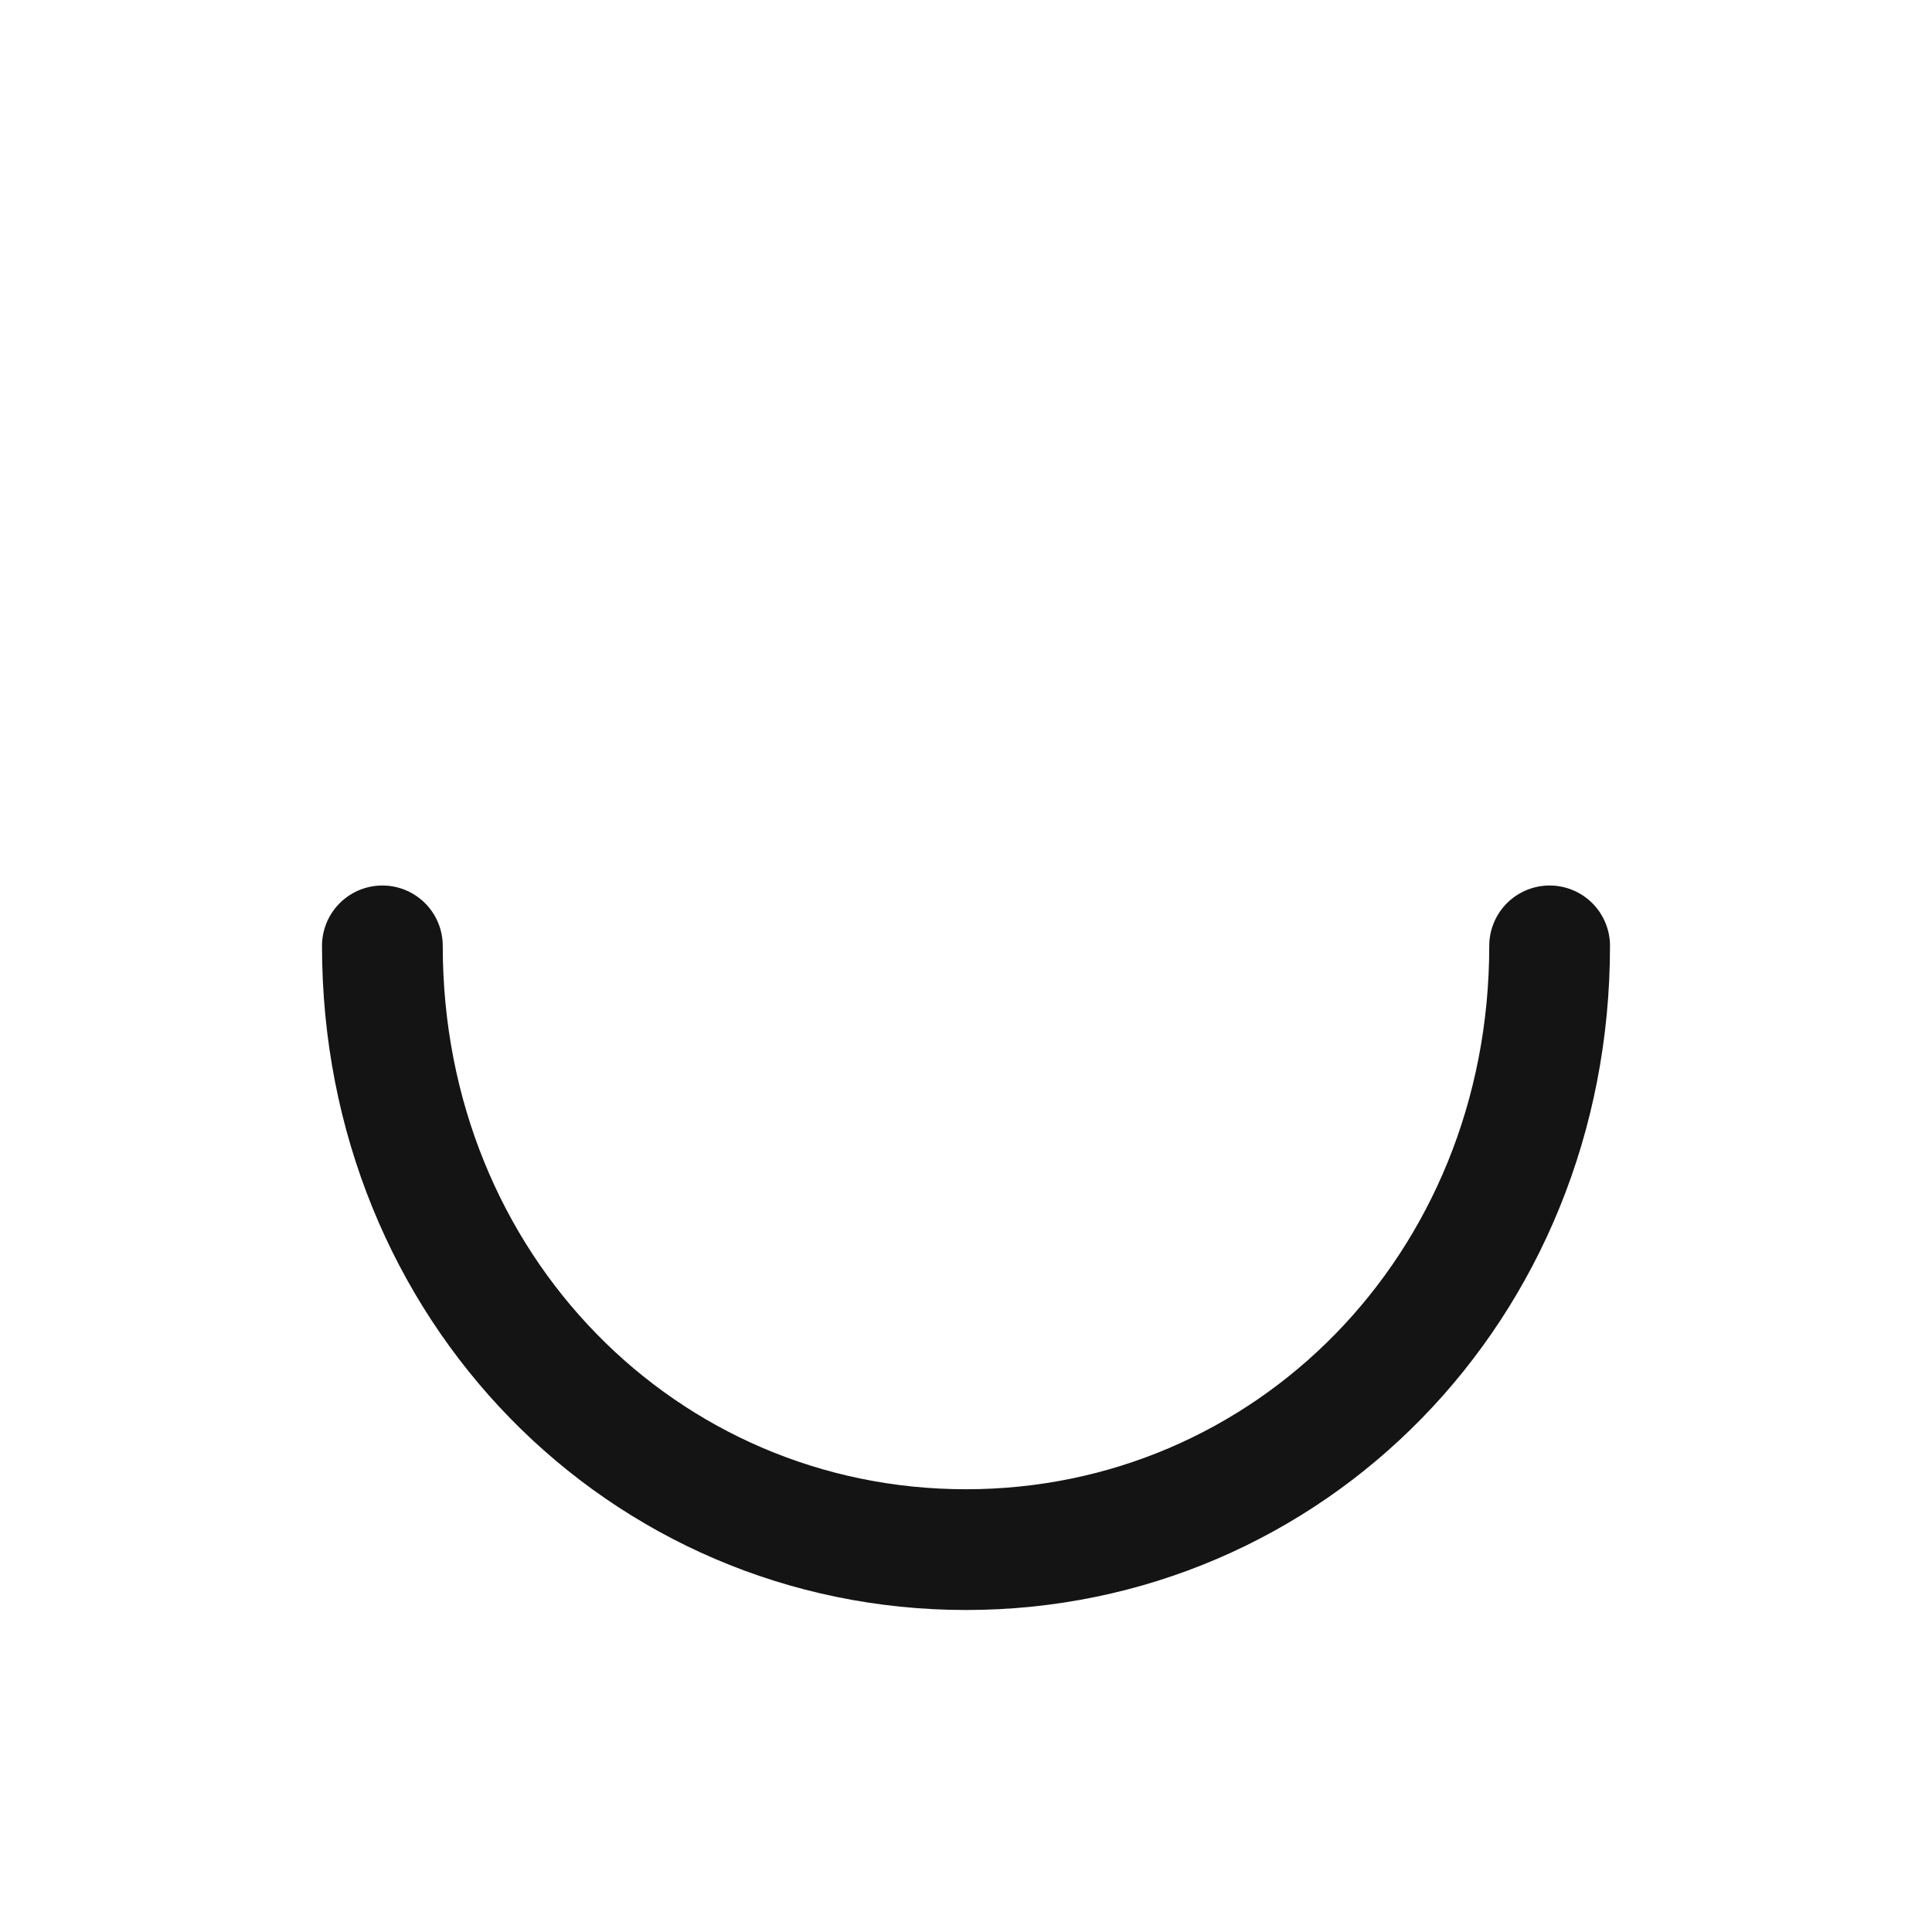 <svg xmlns="http://www.w3.org/2000/svg" fill="none" viewBox="0 0 24 24" class="acv-icon"><path stroke="#141414" stroke-linecap="round" stroke-linejoin="round" stroke-width="1.5" d="M4.75 11.75c0 4.25 3.246 7.5 7.25 7.5s7.25-3.25 7.25-7.5"/></svg>